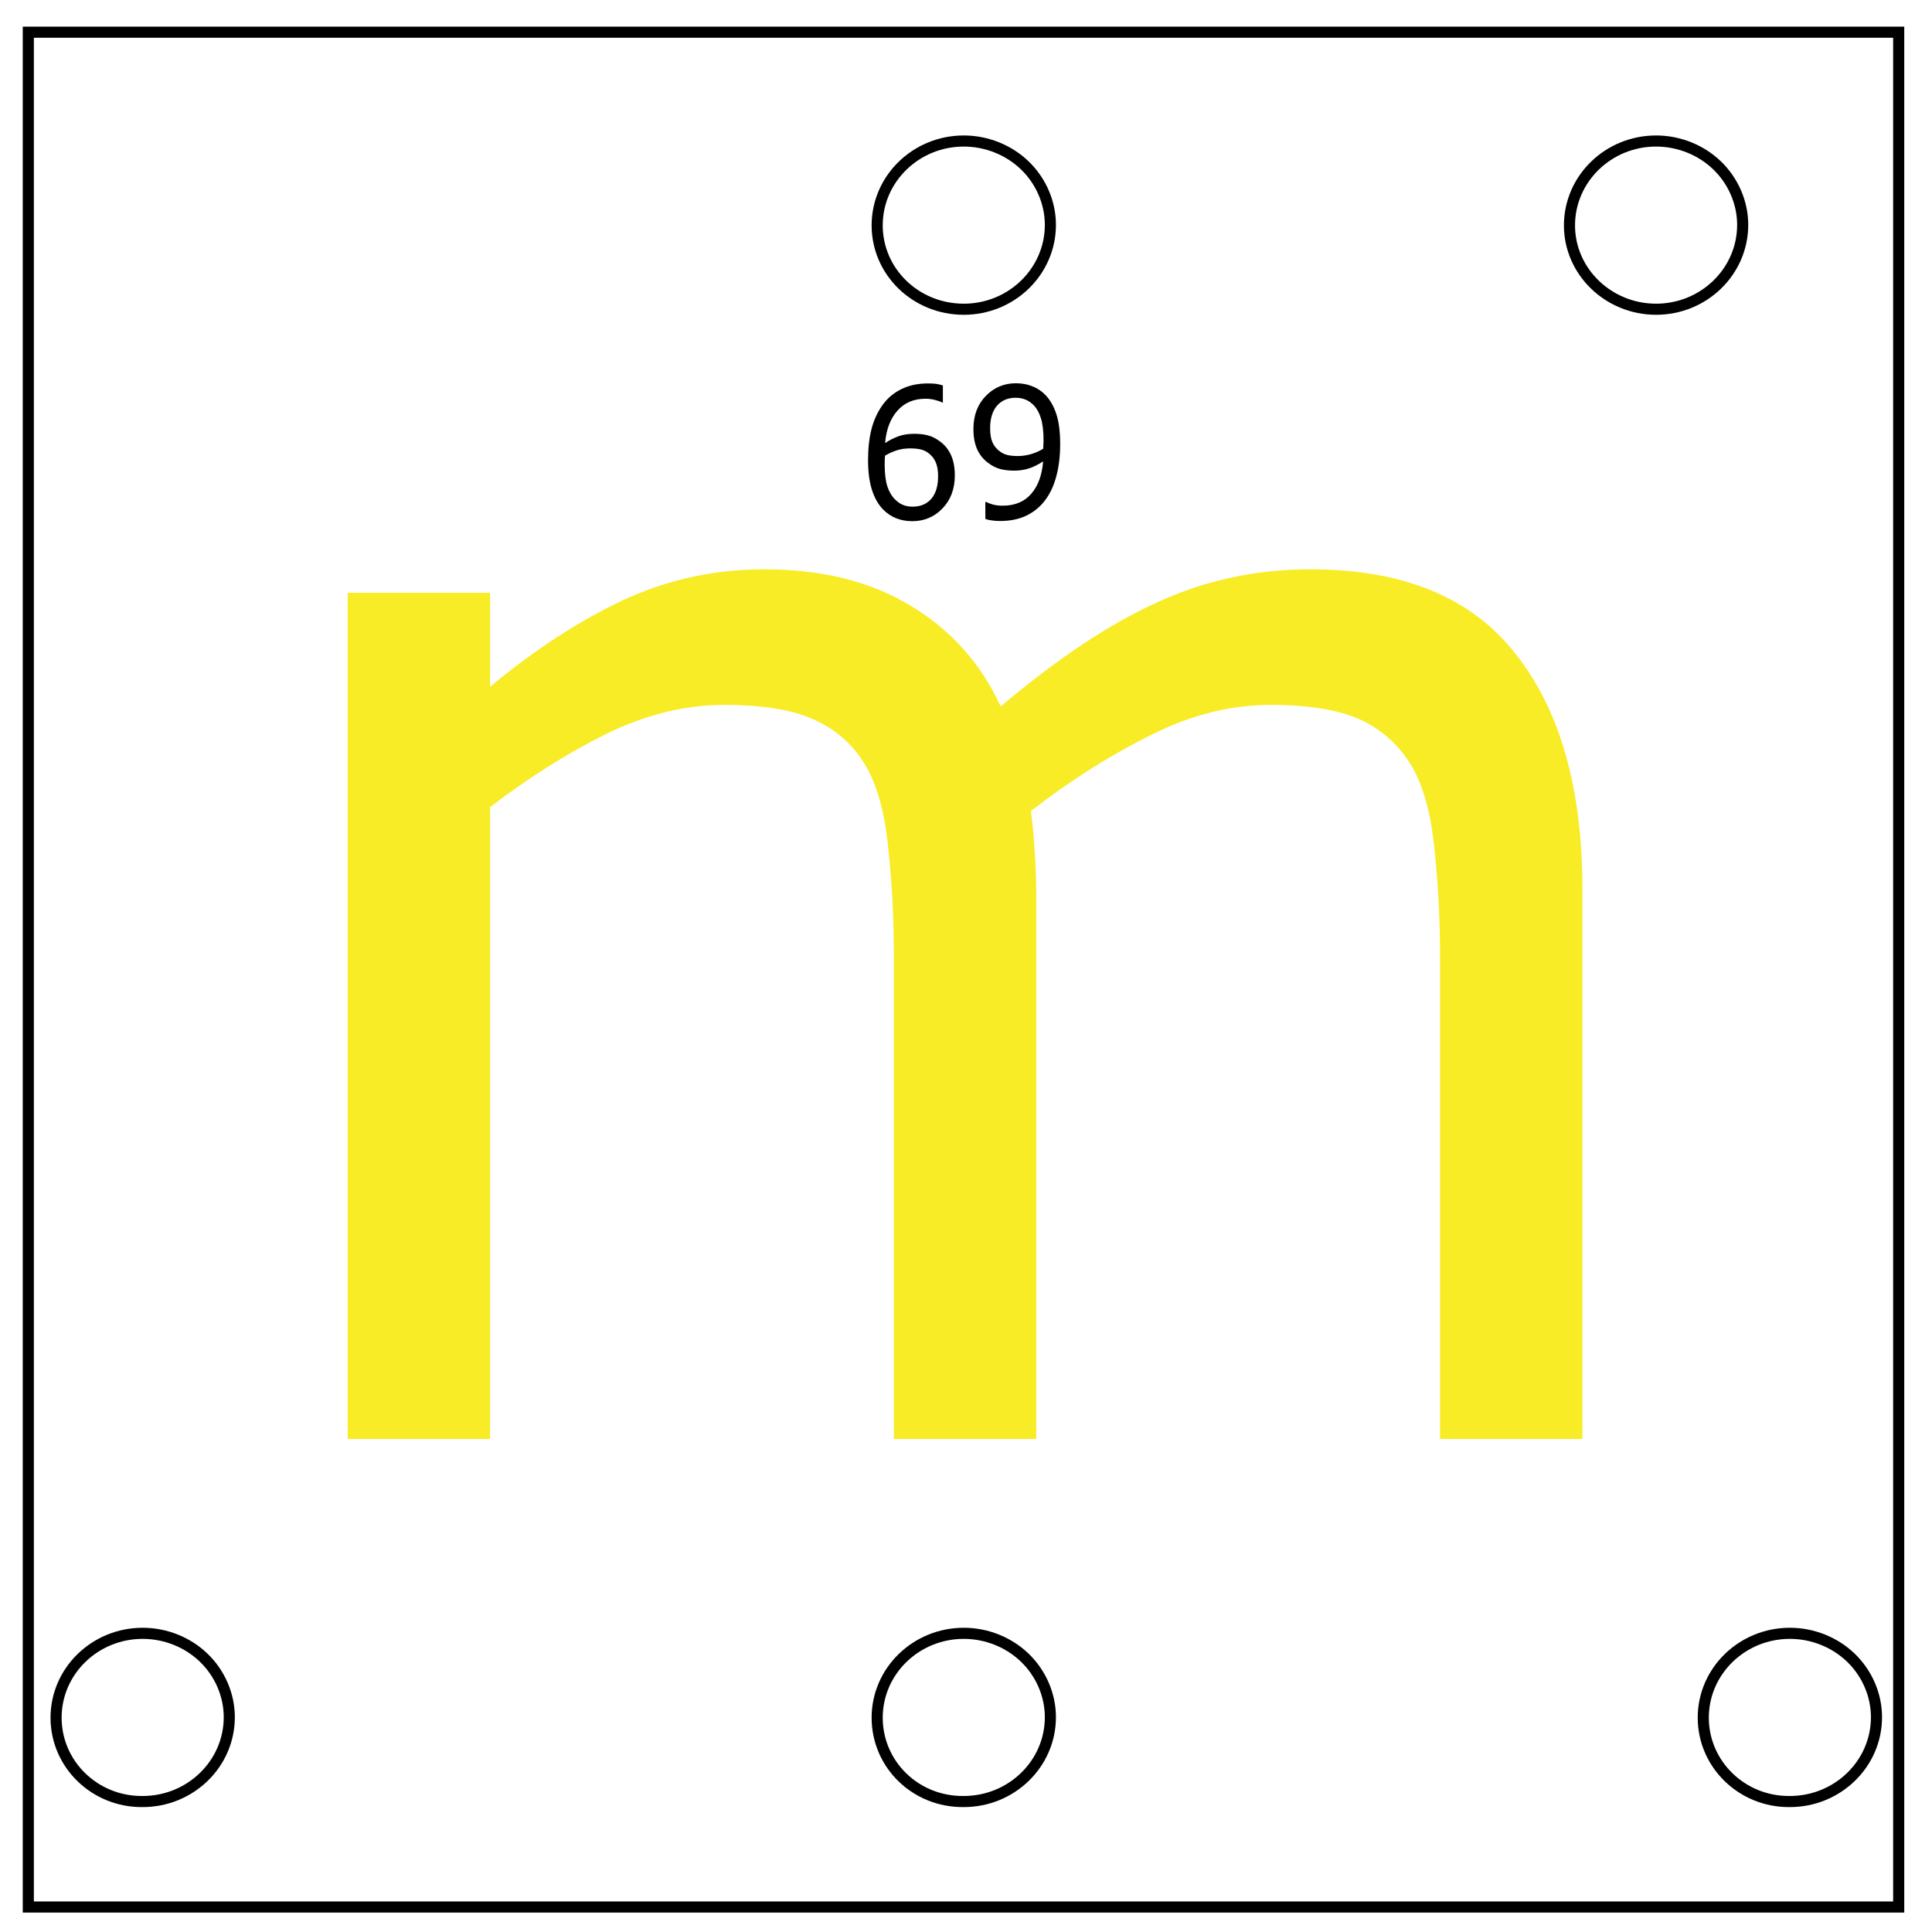 <svg xmlns="http://www.w3.org/2000/svg" id="Layer_1" x="0" y="0" version="1.1" viewBox="0 0 348 348" xml:space="preserve"><style id="style2" type="text/css">.st0{fill:none;stroke:#000;stroke-width:2}</style><path id="path4" d="M5.1 5.8H342v337.7H5.1V5.8z" class="st0"/><path id="path6" d="M282.7 40.6c0-8.4 7-15.2 15.6-15.2 4.1 0 8.1 1.6 11 4.4 2.9 2.8 4.6 6.7 4.6 10.7 0 8.4-7 15.2-15.6 15.2s-15.6-6.8-15.6-15.1z" class="st0"/><path id="path8" d="M158 40.6c0-8.4 7-15.2 15.6-15.2 4.1 0 8.1 1.6 11 4.4 2.9 2.8 4.6 6.7 4.6 10.7 0 8.4-7 15.2-15.6 15.2-8.7 0-15.6-6.8-15.6-15.1z" class="st0"/><path id="path10" d="M158 309.4c0-8.4 7-15.2 15.6-15.2 4.1 0 8.1 1.6 11 4.4 2.9 2.8 4.6 6.7 4.6 10.7 0 8.4-7 15.2-15.6 15.2-8.7.1-15.6-6.7-15.6-15.1z" class="st0"/><path id="path12" d="M10.1 309.4c0-8.4 7-15.2 15.6-15.2 4.1 0 8.1 1.6 11 4.4 2.9 2.8 4.6 6.7 4.6 10.7 0 8.4-7 15.2-15.6 15.2-8.6.1-15.6-6.7-15.6-15.1z" class="st0"/><path id="path14" d="M306.8 309.4c0-8.4 7-15.2 15.6-15.2 4.1 0 8.1 1.6 11 4.4 2.9 2.8 4.6 6.7 4.6 10.7 0 8.4-7 15.2-15.6 15.2-8.6.1-15.6-6.7-15.6-15.1z" class="st0"/><g id="text16" fill="#f8ec26" aria-label="m" font-family="MyriadPro-Regular" font-size="279.45" transform="translate(37.381 259.19)"><path id="path4535" fill="#f8ec26" d="M247.657 0h-25.653v-86.782q0-9.825-.955-18.967-.819-9.142-3.684-14.6-3.139-5.867-9.006-8.87-5.867-3.001-16.92-3.001-10.78 0-21.559 5.458-10.78 5.322-21.559 13.645.41 3.138.682 7.368.273 4.094.273 8.187V0h-25.652v-86.782q0-10.097-.955-19.103-.82-9.142-3.685-14.6-3.138-5.868-9.005-8.733-5.868-3.002-16.92-3.002-10.507 0-21.15 5.185-10.507 5.185-21.013 13.236V0H25.243v-152.415h25.653v16.92q12.007-9.96 23.879-15.555 12.007-5.595 25.516-5.595 15.555 0 26.335 6.55 10.916 6.55 16.237 18.148 15.555-13.1 28.382-18.83 12.826-5.868 27.426-5.868 25.107 0 36.978 15.283 12.008 15.146 12.008 42.436z" font-family="MyriadPro-Regular" font-size="279.45"/></g><g id="text18" aria-label="69" font-family="MyriadPro-Regular" font-size="32.825" transform="matrix(.925 0 0 1 154.327 93.379)"><path id="path4538" d="M19.09-7.742q0 3.639-2.405 5.947Q14.297.497 10.82.497q-1.763 0-3.206-.545-1.442-.545-2.548-1.619-1.379-1.33-2.132-3.526-.737-2.196-.737-5.29 0-3.173.673-5.625.69-2.452 2.18-4.36 1.41-1.81 3.638-2.82 2.228-1.026 5.193-1.026.946 0 1.587.08t1.298.288v3.062h-.16q-.449-.24-1.362-.45-.898-.224-1.844-.224-3.446 0-5.497 2.164-2.052 2.148-2.388 5.818 1.346-.817 2.644-1.234 1.315-.433 3.03-.433 1.522 0 2.676.289 1.17.272 2.388 1.122 1.41.978 2.116 2.468.721 1.49.721 3.622zm-3.254.129q0-1.49-.45-2.469-.432-.977-1.442-1.699-.737-.512-1.635-.673-.897-.16-1.875-.16-1.362 0-2.532.32-1.17.321-2.404.994-.032.353-.048.69-.017.32-.017.817 0 2.532.513 4.007.53 1.458 1.443 2.308.737.705 1.587 1.042.865.32 1.875.32 2.324 0 3.654-1.41 1.33-1.427 1.33-4.087z"/><path id="path4540" d="M39.605-13.367q0 3.125-.721 5.674-.705 2.548-2.148 4.343-1.458 1.827-3.654 2.821-2.196.994-5.161.994-.834 0-1.571-.096-.737-.08-1.314-.273v-3.061h.16q.465.24 1.314.465.85.208 1.892.208 3.542 0 5.545-2.116 2.02-2.131 2.34-5.866-1.49.898-2.805 1.282-1.314.385-2.869.385-1.474 0-2.676-.289-1.186-.288-2.388-1.121-1.41-.978-2.132-2.485-.705-1.506-.705-3.606 0-3.654 2.404-5.946t5.866-2.292q1.731 0 3.206.544 1.474.53 2.58 1.603 1.363 1.33 2.1 3.43.737 2.084.737 5.402zm-3.238-.69q0-2.484-.512-3.99-.513-1.507-1.41-2.34-.754-.722-1.62-1.026-.865-.32-1.875-.32-2.308 0-3.654 1.442-1.33 1.442-1.33 4.055 0 1.522.432 2.484.433.962 1.459 1.683.72.497 1.586.673.866.16 1.924.16 1.25 0 2.532-.336 1.282-.337 2.404-.978l.032-.657q.032-.337.032-.85z"/></g></svg>
